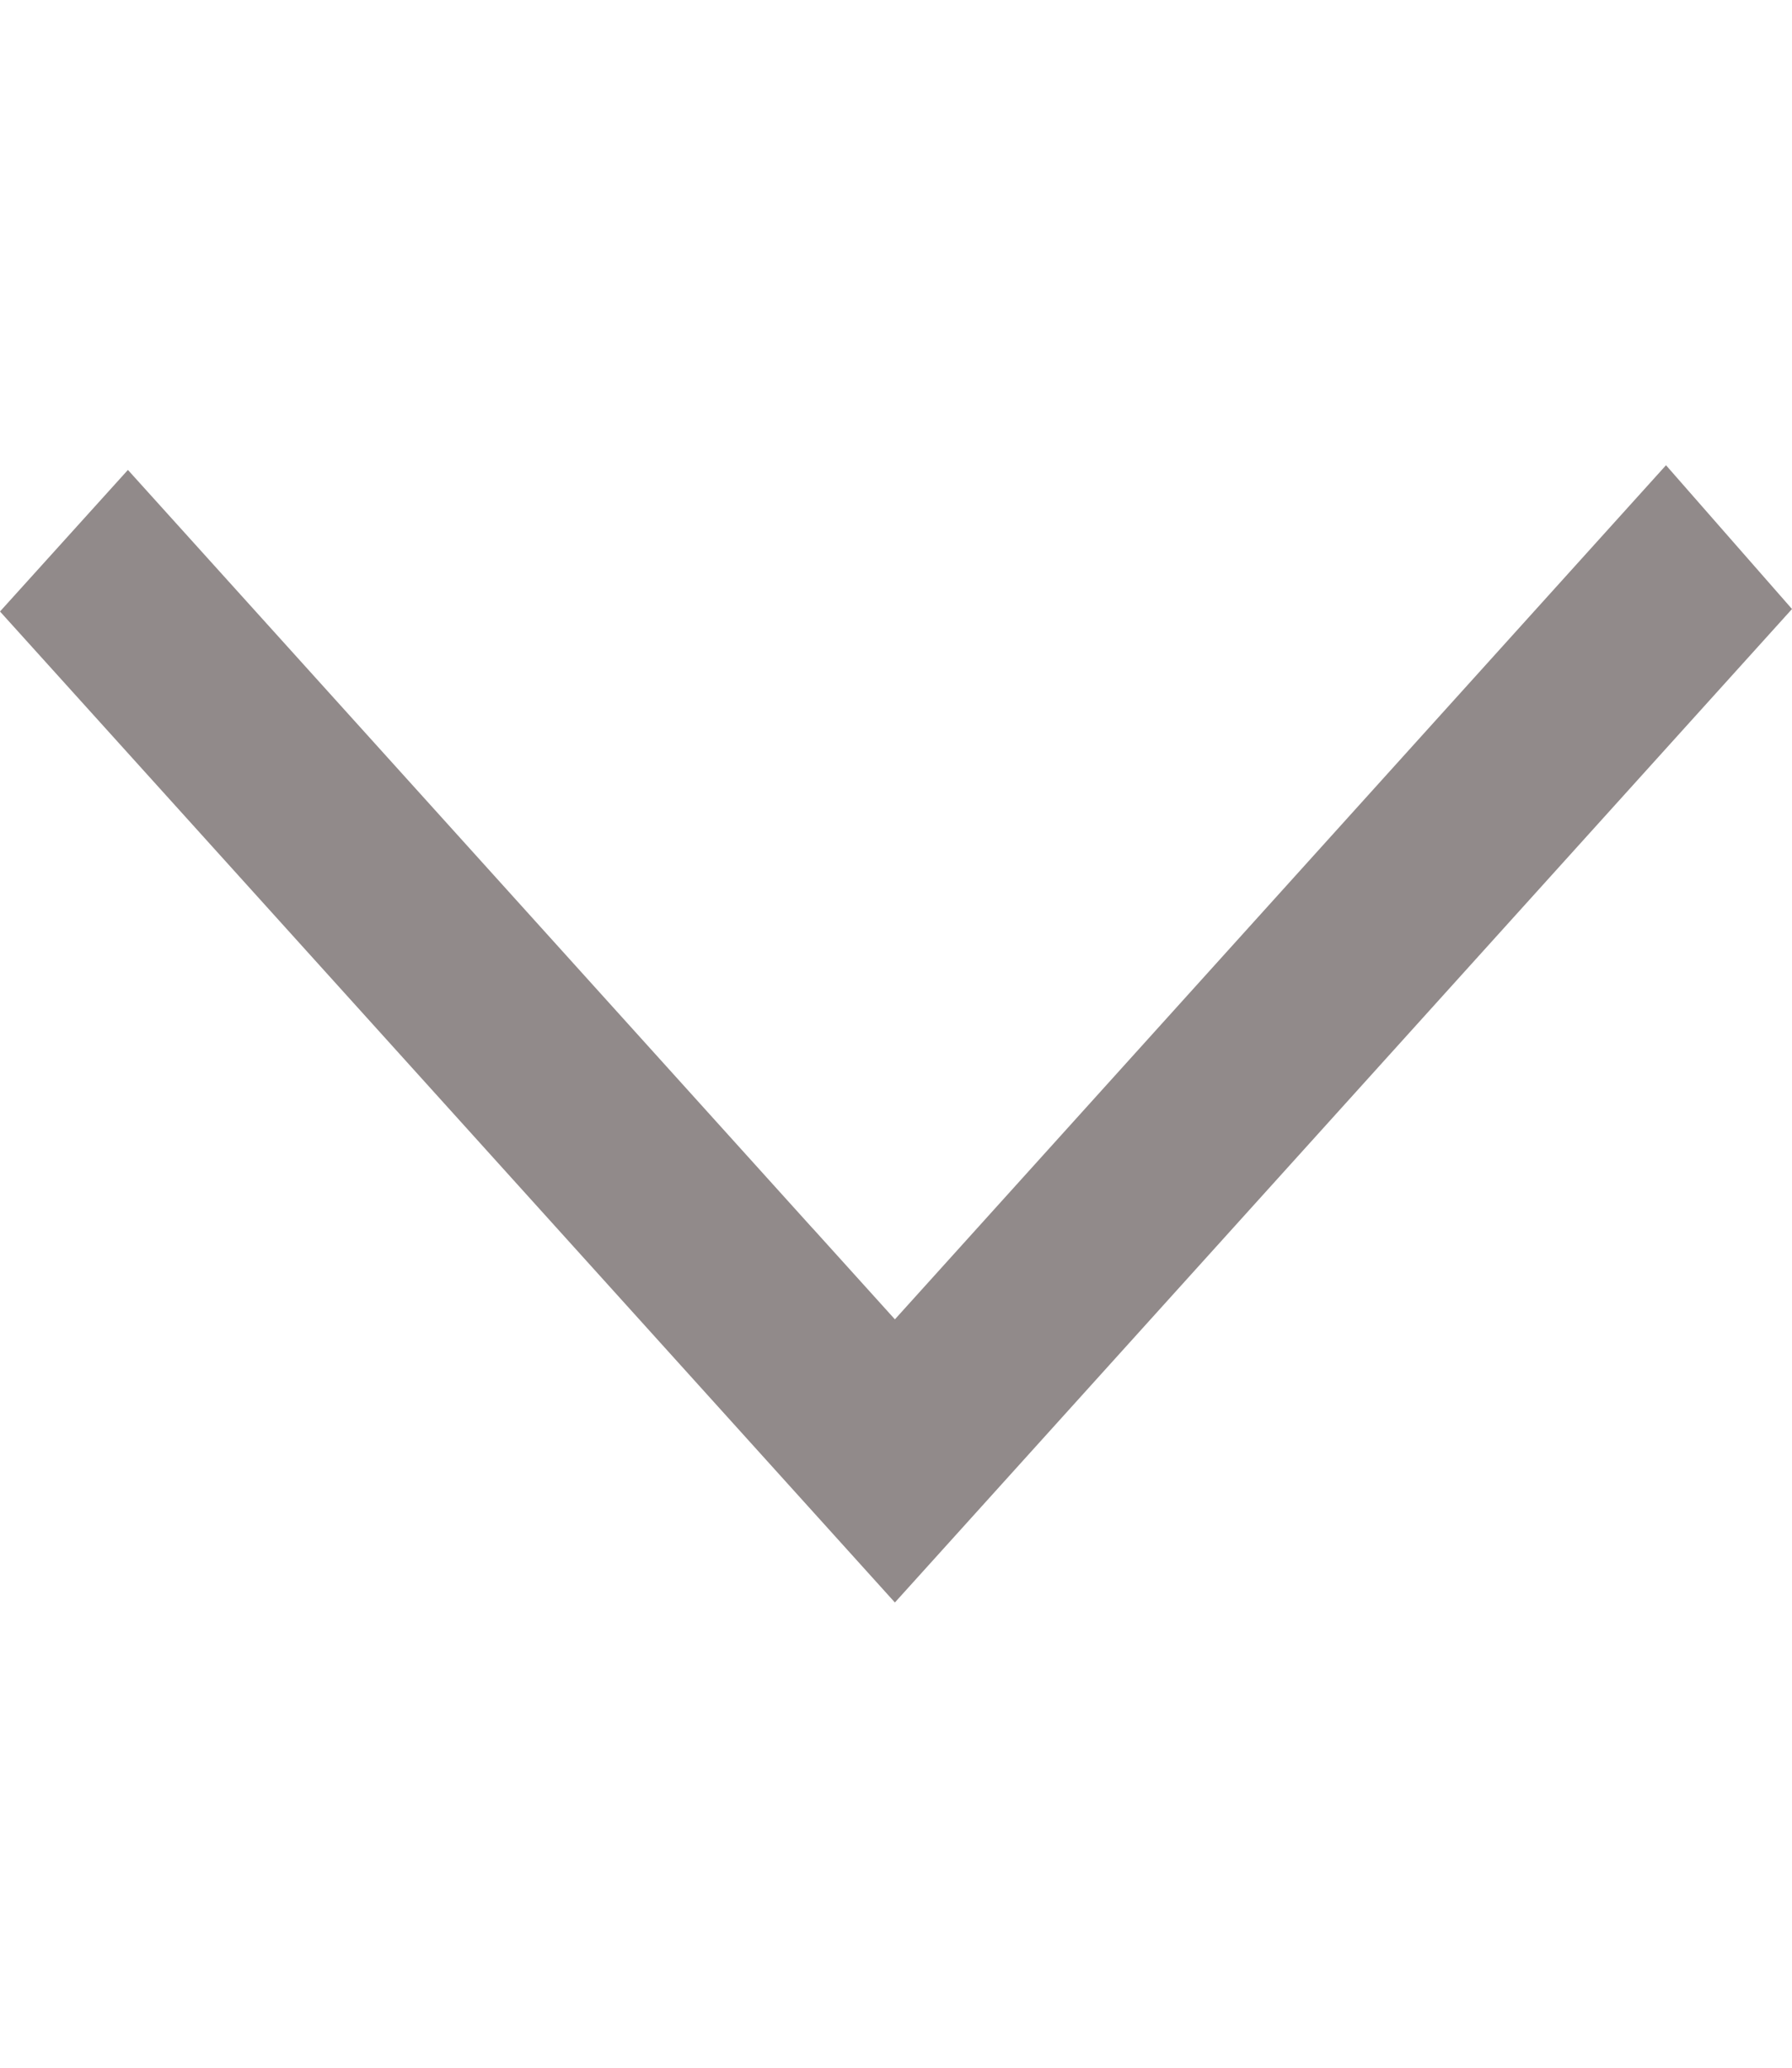 <svg width="13" height="15" viewBox="0 0 13 15" fill="none" xmlns="http://www.w3.org/2000/svg">
<path fill-rule="evenodd" clip-rule="evenodd" d="M13 4.418L12.086 3.375L6.492 9.571L5.895 8.91L5.898 8.914L0.928 3.409L0 4.436C1.373 5.957 5.209 10.205 6.492 11.625C7.444 10.57 6.516 11.599 13 4.418Z" fill="#918A8A"/>
</svg>
